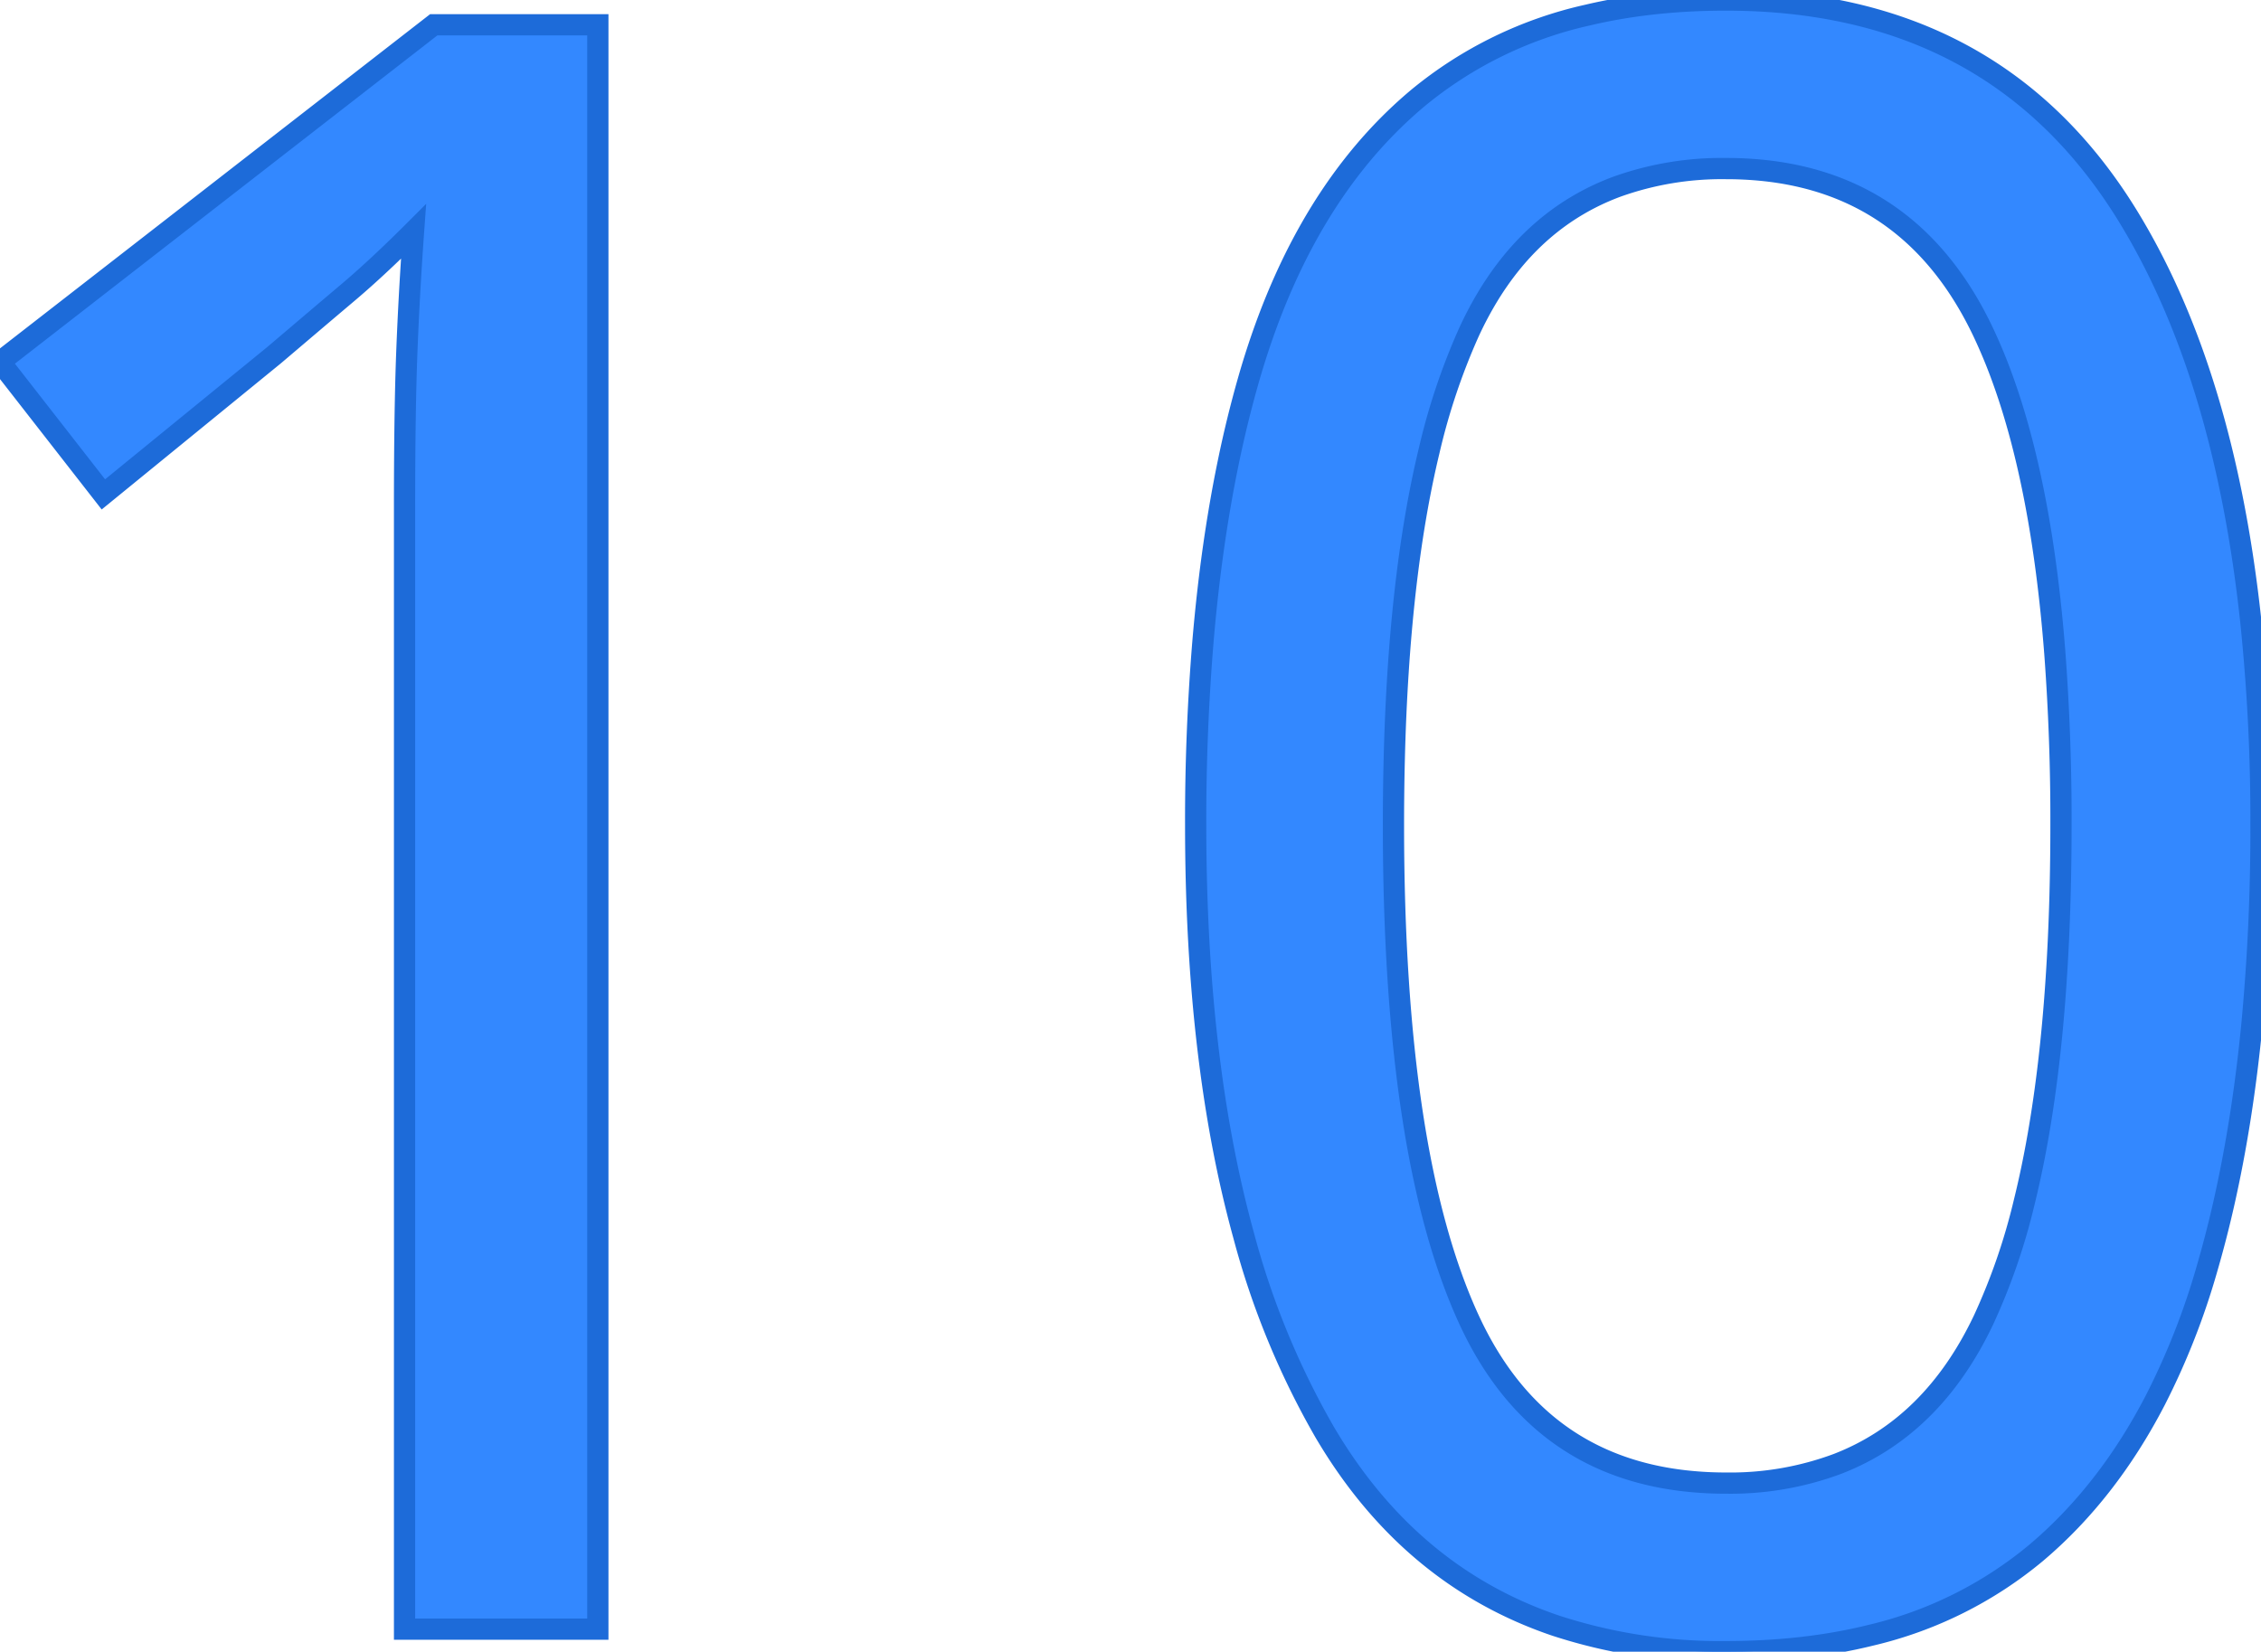 <svg width="100.6" height="73.504" viewBox="0 0 100.6 73.504" xmlns="http://www.w3.org/2000/svg"><g id="svgGroup" stroke-linecap="round" fill-rule="evenodd" font-size="9pt" stroke="#1d6bd9" stroke-width="0.25mm" fill="#3388ff" style="stroke:#1d6bd9;stroke-width:0.25mm;fill:#3388ff"><path d="M 26.6 1.102 L 26.6 72.502 L 18 72.502 L 18 22.602 A 317.44 317.44 0 0 1 18.006 20.558 Q 18.025 17.652 18.1 15.702 A 160.117 160.117 0 0 1 18.306 11.689 A 179.301 179.301 0 0 1 18.4 10.302 A 62.675 62.675 0 0 1 17.242 11.431 Q 16.313 12.314 15.5 13.002 A 1200.429 1200.429 0 0 0 14.806 13.589 Q 13.7 14.527 12.2 15.802 L 4.6 22.002 L 0 16.102 L 19.3 1.102 L 26.6 1.102 Z M 100.204 45.509 A 92.55 92.55 0 0 0 100.6 36.702 A 85.13 85.13 0 0 0 100.15 27.684 Q 98.971 16.637 94.7 9.652 Q 88.8 0.002 76.8 0.002 A 32.748 32.748 0 0 0 76.385 0.004 Q 73.286 0.044 70.635 0.672 A 18.025 18.025 0 0 0 63.1 4.352 A 19.341 19.341 0 0 0 62.324 5.037 Q 57.721 9.326 55.55 16.902 A 50.315 50.315 0 0 0 54.649 20.582 Q 53.892 24.245 53.53 28.48 A 96.858 96.858 0 0 0 53.2 36.702 Q 53.2 47.244 55.335 54.983 A 36.084 36.084 0 0 0 58.95 63.752 A 24.407 24.407 0 0 0 59.069 63.951 Q 62.825 70.185 69.232 72.35 A 23.532 23.532 0 0 0 76.8 73.502 Q 80.294 73.502 83.226 72.776 A 17.878 17.878 0 0 0 90.6 69.102 Q 93.769 66.421 95.898 62.31 A 32.383 32.383 0 0 0 98.2 56.452 A 49.397 49.397 0 0 0 98.935 53.606 Q 99.788 49.853 100.204 45.509 Z M 62 36.702 Q 62 51.402 65.35 58.702 Q 68.303 65.136 74.945 65.899 A 16.248 16.248 0 0 0 76.8 66.002 A 13.649 13.649 0 0 0 81.762 65.145 Q 85.986 63.51 88.25 58.752 A 27.776 27.776 0 0 0 90.069 53.483 Q 91.438 47.936 91.658 39.874 A 116.576 116.576 0 0 0 91.7 36.702 A 99.385 99.385 0 0 0 91.427 29.067 Q 90.846 21.555 89.028 16.659 A 23.454 23.454 0 0 0 88.25 14.802 Q 85.14 8.221 78.333 7.573 A 16.159 16.159 0 0 0 76.8 7.502 A 13.858 13.858 0 0 0 71.945 8.307 Q 68.268 9.673 66.101 13.357 A 16.049 16.049 0 0 0 65.35 14.802 A 28.831 28.831 0 0 0 63.583 20.077 Q 62.231 25.702 62.034 33.844 A 117.926 117.926 0 0 0 62 36.702 Z" vector-effect="non-scaling-stroke"/></g></svg>